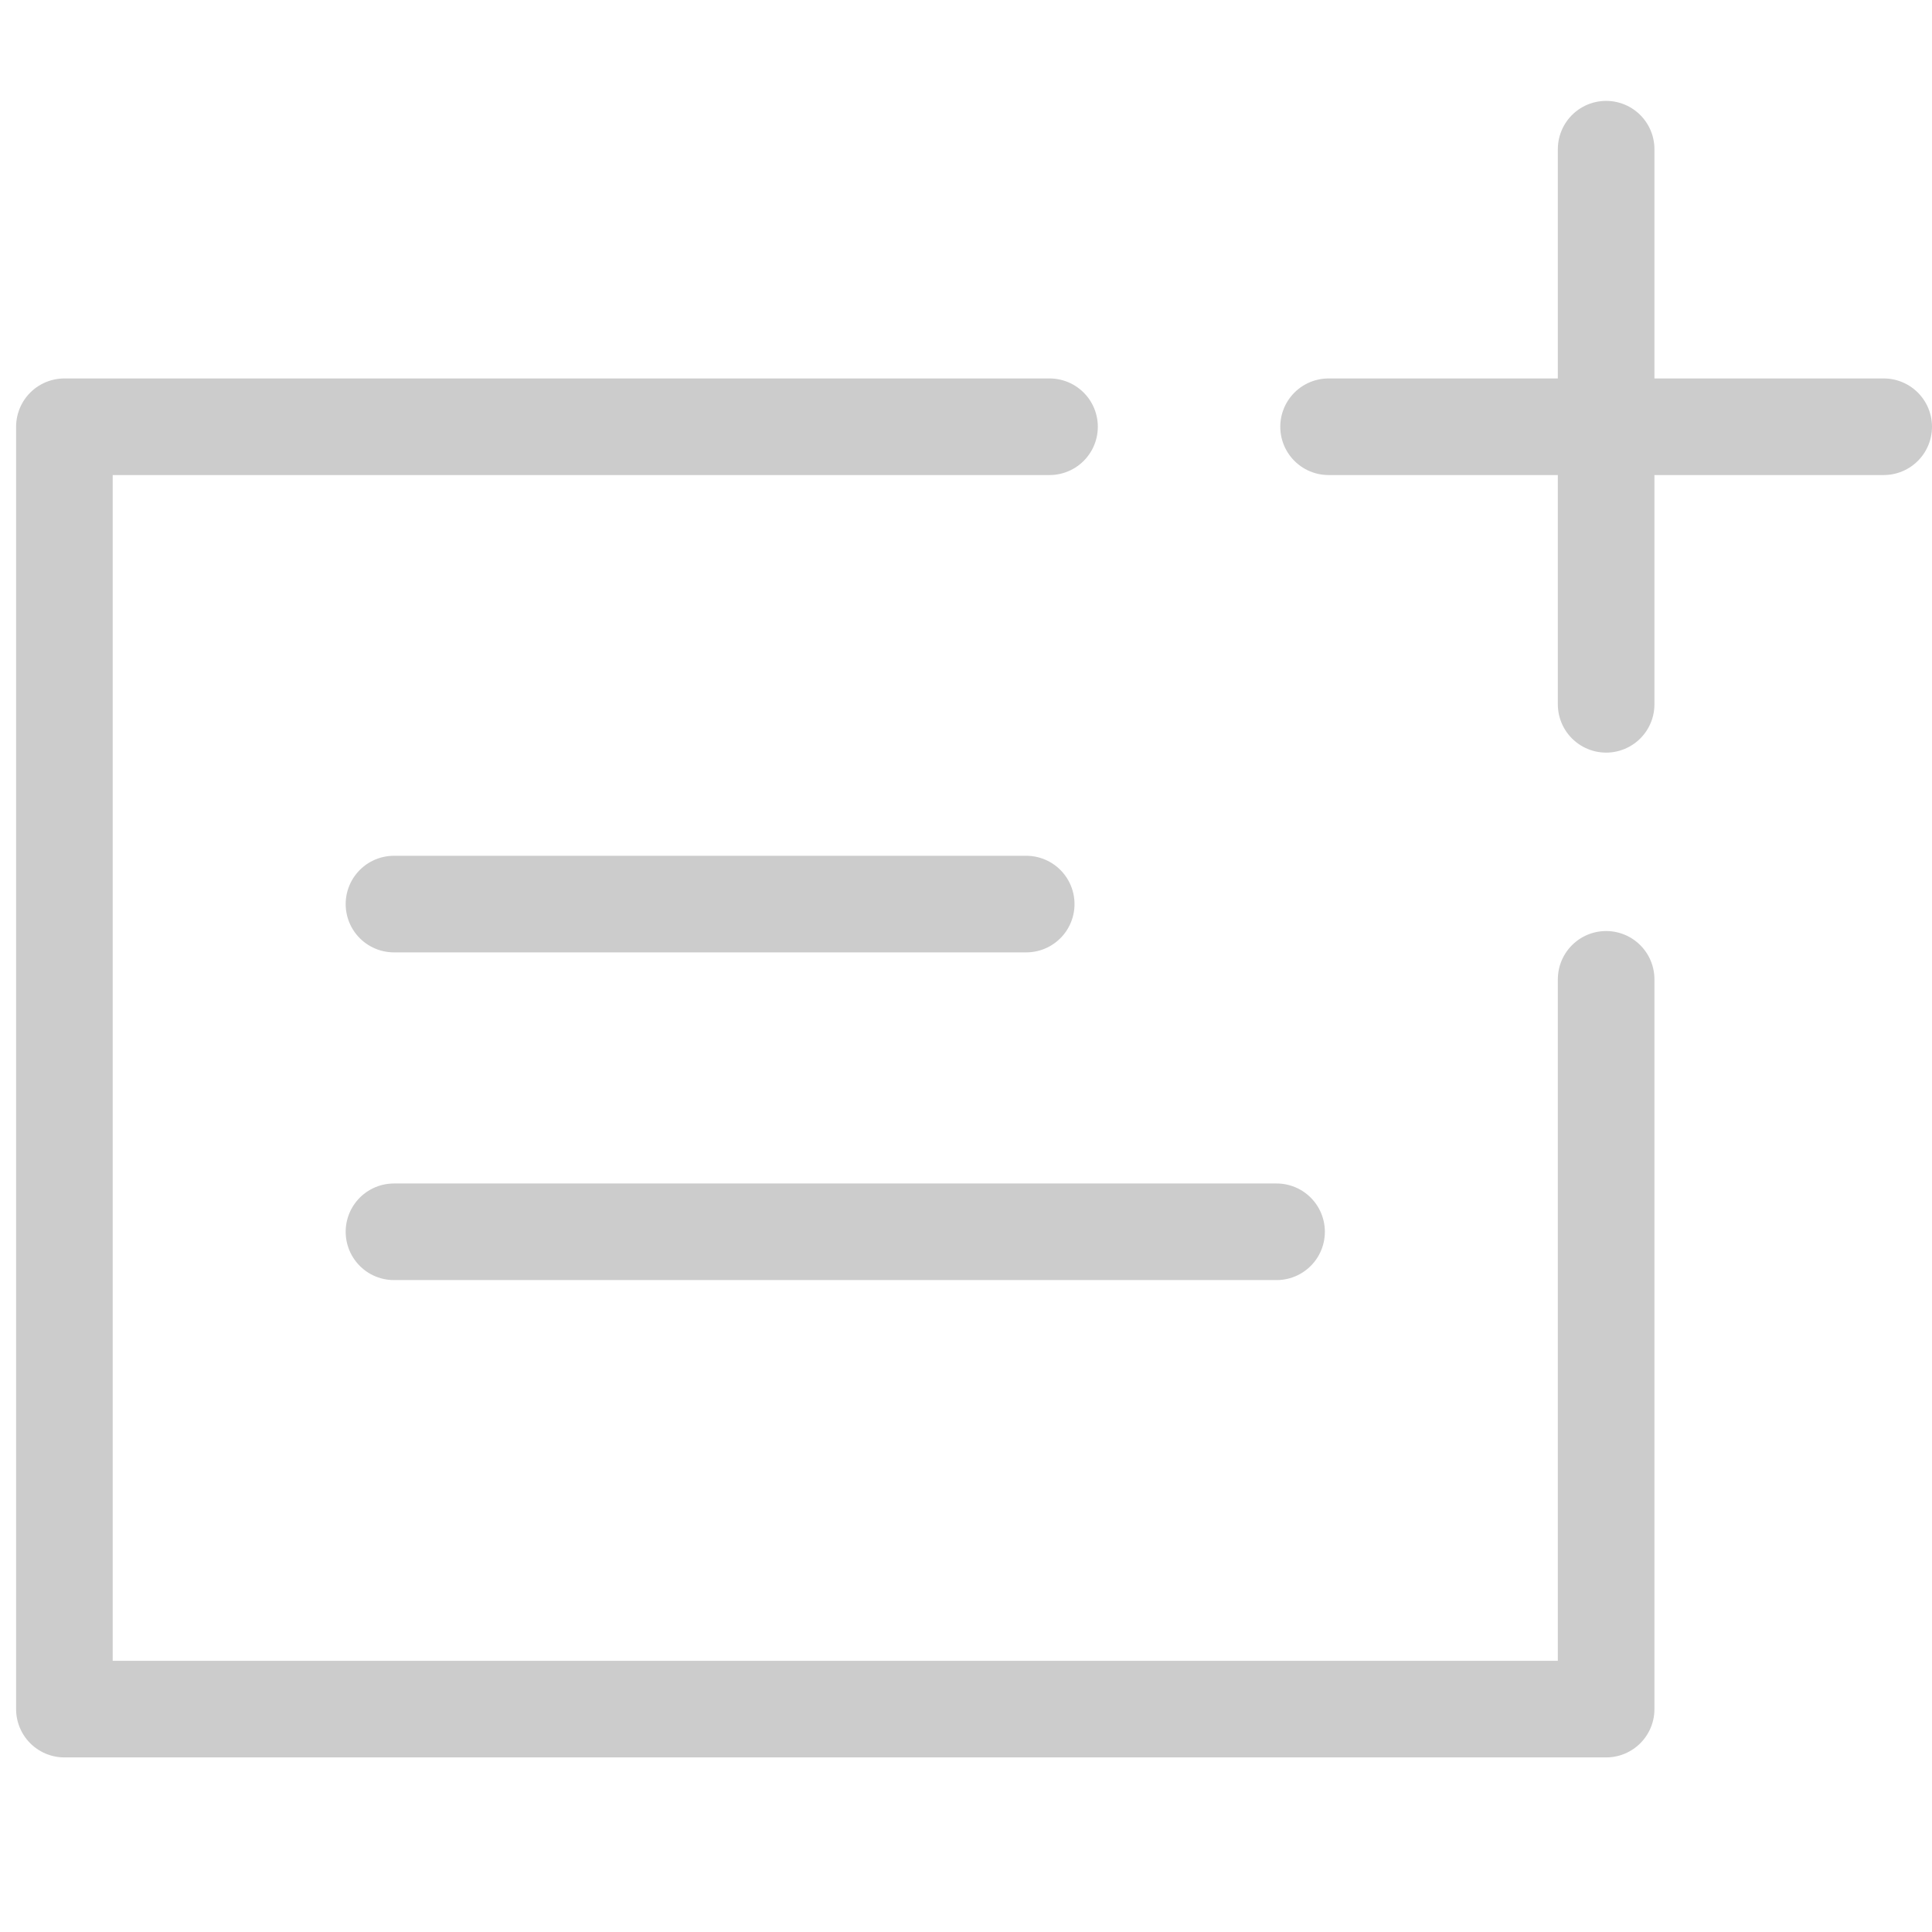 <svg version="1.1" id="Layer_1" xmlns="http://www.w3.org/2000/svg" xmlns:xlink="http://www.w3.org/1999/xlink"
    width="50px" height="50px" viewBox="0 0 60 60" enable-background="new 0 0 60 60" xml:space="preserve"
    fill="#CCCCCC">
    <g id="SVGRepo_bgCarrier" stroke-width="0"></g>
    <g id="SVGRepo_tracerCarrier" stroke-linecap="round" stroke-linejoin="round"></g>
    <g id="SVGRepo_iconCarrier">
        <polyline fill="none" stroke="#CCCCCC" stroke-width="3" stroke-linecap="round" stroke-linejoin="round"
            stroke-miterlimit="10" points=" 32.594,13.253 2,13.253 2,53.078 49.88,53.078 49.88,30.414 "></polyline>
        <g>
            <line fill="none" stroke="#CCCCCC" stroke-width="3" stroke-linecap="round" stroke-linejoin="round"
                stroke-miterlimit="10" x1="49.88" y1="4.633" x2="49.88" y2="21.873"></line>
            <line fill="none" stroke="#CCCCCC" stroke-width="3" stroke-linecap="round" stroke-linejoin="round"
                stroke-miterlimit="10" x1="58.5" y1="13.253" x2="41.26" y2="13.253"></line>
        </g>
        <g>
            <line fill="none" stroke="#CCCCCC" stroke-width="3" stroke-linecap="round" stroke-linejoin="round"
                stroke-miterlimit="10" x1="12.235" y1="28.077" x2="31.87" y2="28.077"></line>
            <line fill="none" stroke="#CCCCCC" stroke-width="3" stroke-linecap="round" stroke-linejoin="round"
                stroke-miterlimit="10" x1="12.235" y1="38.254" x2="39.645" y2="38.254"></line>
        </g>
    </g>
</svg>
